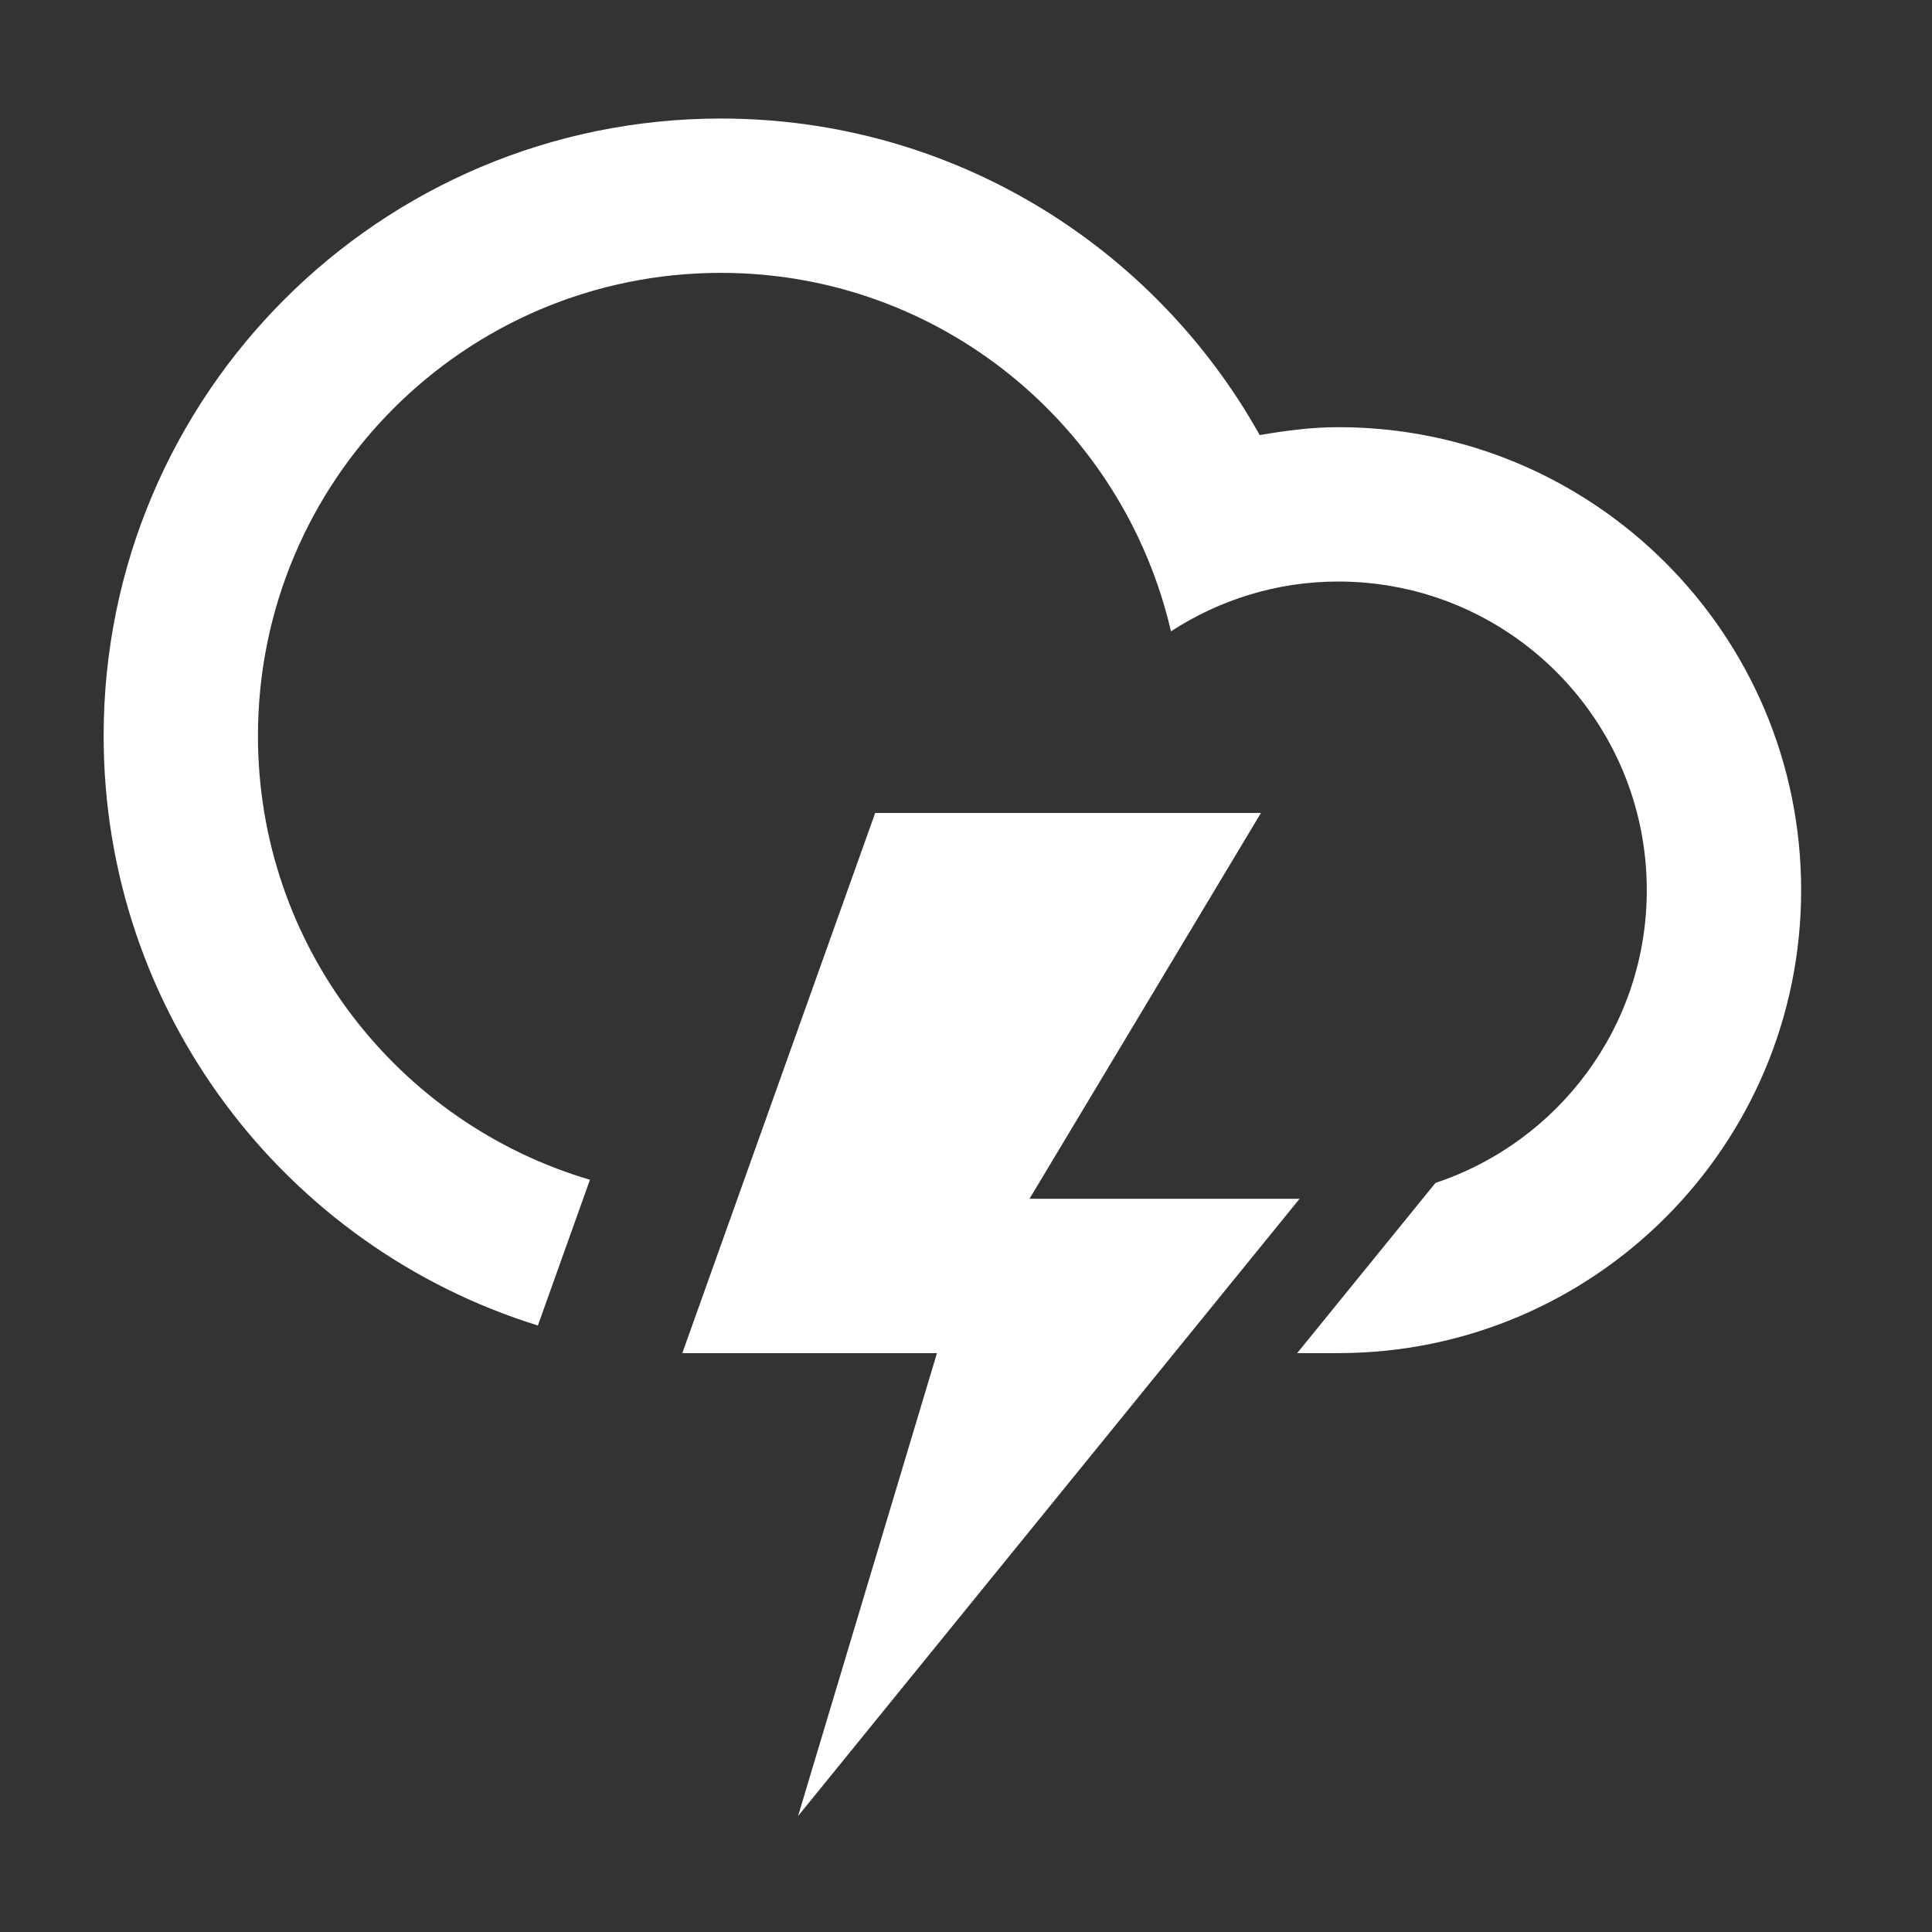 <svg xmlns="http://www.w3.org/2000/svg" xmlns:xlink="http://www.w3.org/1999/xlink" version="1.1" width="56" height="56" enable-background="new 0 0 100 100" xml:space="preserve"><rect width="100%" height="100%" fill="#333333" stroke="none"/><rect id="backgroundrect" width="100%" height="100%" x="0" y="0" fill="none" stroke="none" class="" style=""/>

<g class="currentLayer" style=""><title>Layer 1</title><path fill-rule="evenodd" clip-rule="evenodd" d="M38.787,39.221 c-0.313,0 -0.726,0 -1.188,0 l4.009,-4.934 c3.558,-1.182 6.125,-4.533 6.125,-8.486 c0,-4.941 -4.005,-8.945 -8.946,-8.945 c-1.791,0 -3.448,0.537 -4.846,1.443 c-1.378,-5.945 -6.681,-10.39 -13.046,-10.39 c-7.41,0 -13.418,6.008 -13.418,13.421 c0,6.091 4.062,11.226 9.623,12.866 l-1.509,4.224 c-7.292,-2.26 -12.587,-9.057 -12.587,-17.091 c0,-9.881 8.011,-17.893 17.892,-17.893 c6.715,0 12.558,3.704 15.618,9.175 c0.743,-0.127 1.495,-0.229 2.274,-0.229 c7.412,0 13.419,6.007 13.419,13.418 S46.198,39.221 38.787,39.221 zM25.368,23.563 h11.182 l-6.709,11.184 h7.828 L23.132,52.639 l4.026,-13.418 h-7.381 L25.368,23.563 z" id="svg_1" class="selected" fill="#ffffff" fill-opacity="1"/></g></svg>